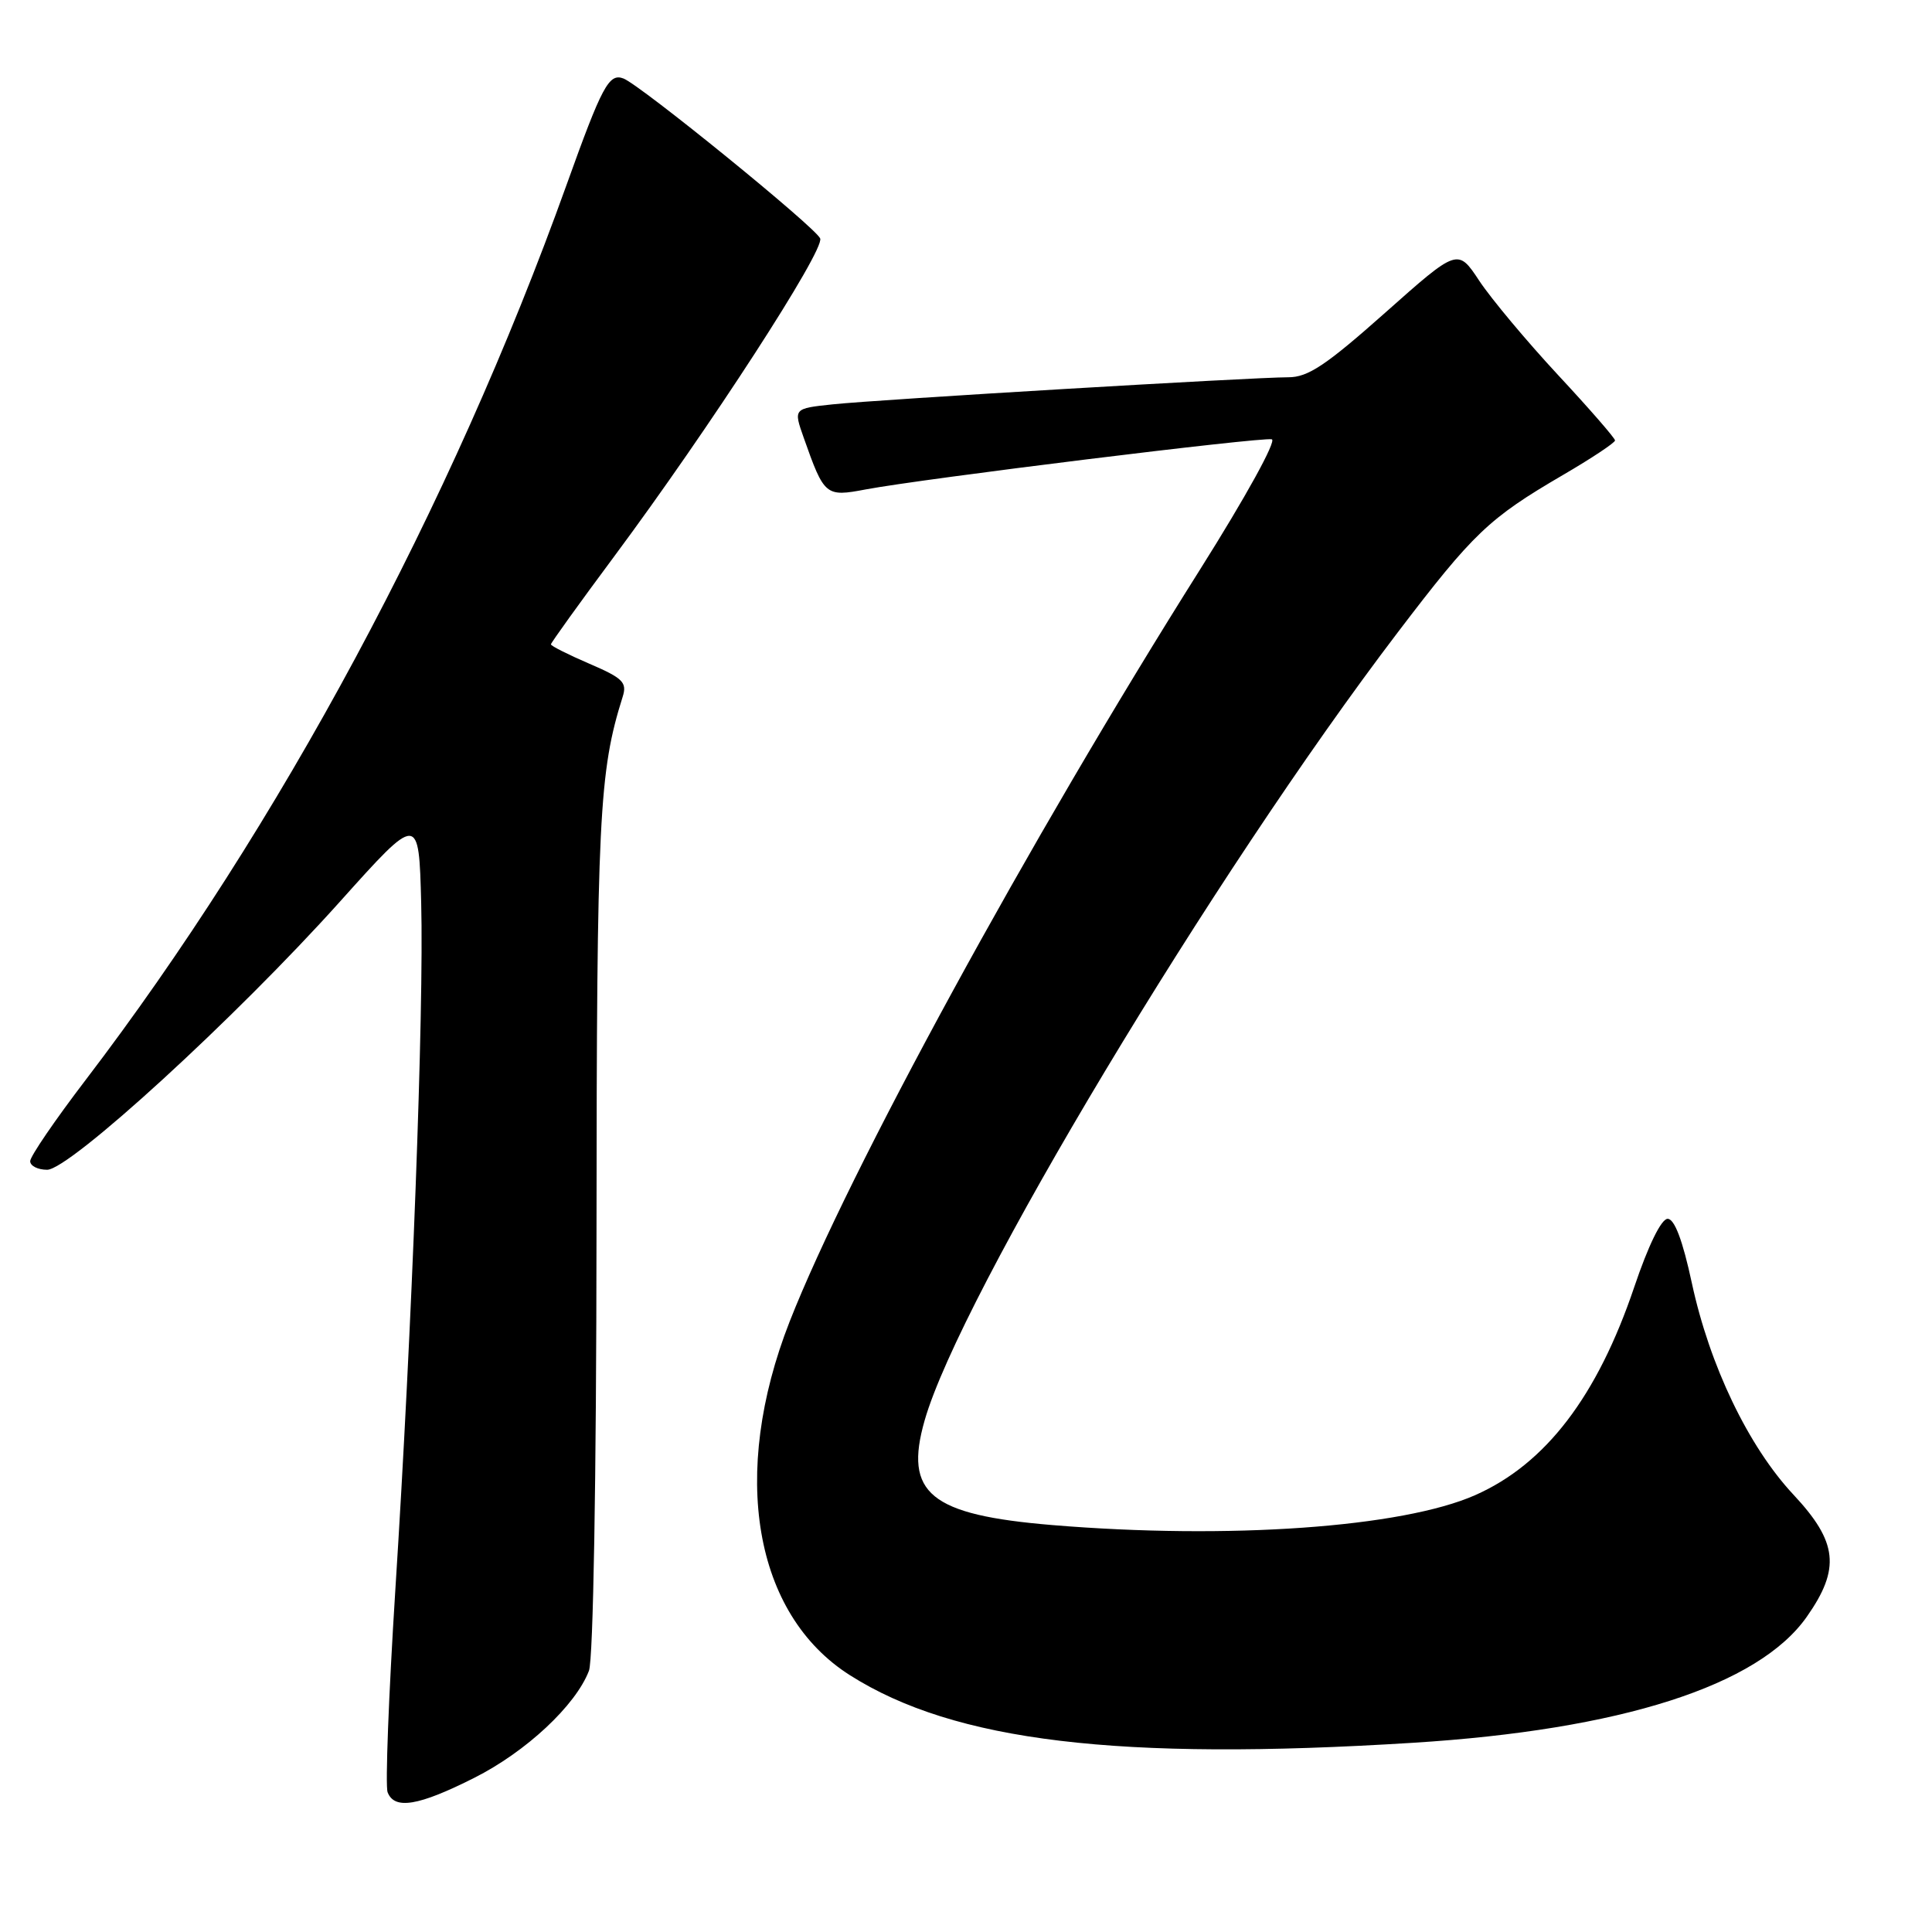 <?xml version="1.0" encoding="UTF-8" standalone="no"?>
<!DOCTYPE svg PUBLIC "-//W3C//DTD SVG 1.1//EN" "http://www.w3.org/Graphics/SVG/1.1/DTD/svg11.dtd" >
<svg xmlns="http://www.w3.org/2000/svg" xmlns:xlink="http://www.w3.org/1999/xlink" version="1.1" viewBox="0 0 256 256">
 <g >
 <path fill="currentColor"
d=" M 62.83 235.58 C 69.71 232.12 76.30 225.96 78.04 221.38 C 78.61 219.90 79.02 196.06 79.04 163.18 C 79.07 108.25 79.37 102.28 82.51 92.32 C 83.11 90.42 82.53 89.85 78.10 87.95 C 75.29 86.74 73.00 85.59 73.00 85.38 C 73.00 85.18 76.76 79.95 81.36 73.76 C 93.98 56.78 109.28 33.16 108.68 31.60 C 108.13 30.17 84.89 11.28 82.61 10.40 C 80.69 9.67 79.78 11.37 75.07 24.50 C 59.78 67.11 37.01 109.48 11.34 143.11 C 7.30 148.40 4.00 153.23 4.00 153.86 C 4.00 154.49 5.01 155.00 6.25 155.00 C 9.24 154.99 31.24 134.85 45.00 119.52 C 55.50 107.81 55.50 107.81 55.81 119.66 C 56.18 133.89 54.60 176.06 52.38 210.73 C 51.50 224.61 51.04 236.65 51.36 237.48 C 52.26 239.83 55.45 239.30 62.83 235.58 Z  M 187.20 230.93 C 214.77 229.21 232.99 223.38 239.41 214.23 C 243.89 207.85 243.51 204.32 237.64 198.05 C 231.67 191.66 226.53 180.95 224.17 169.97 C 222.96 164.34 221.88 161.50 220.97 161.50 C 220.13 161.50 218.41 165.02 216.55 170.53 C 211.65 185.03 204.81 193.98 195.48 198.11 C 185.80 202.39 162.83 204.02 139.44 202.08 C 123.23 200.73 119.75 197.88 122.52 188.21 C 127.23 171.74 160.76 115.90 185.22 83.78 C 195.24 70.62 197.27 68.68 207.08 62.95 C 210.89 60.73 214.00 58.66 214.00 58.36 C 214.00 58.06 210.60 54.15 206.44 49.68 C 202.29 45.21 197.60 39.60 196.02 37.22 C 193.16 32.89 193.16 32.89 183.53 41.45 C 175.69 48.41 173.31 50.00 170.70 49.99 C 166.08 49.99 116.46 52.93 110.32 53.58 C 105.13 54.13 105.13 54.13 106.50 58.01 C 109.22 65.71 109.39 65.86 114.72 64.85 C 122.26 63.43 167.19 57.88 168.52 58.21 C 169.19 58.37 165.09 65.82 158.99 75.50 C 136.34 111.43 112.41 155.29 104.63 175.12 C 96.71 195.33 99.88 213.90 112.63 221.98 C 126.47 230.76 148.19 233.37 187.20 230.93 Z "/>
</g>
</svg>